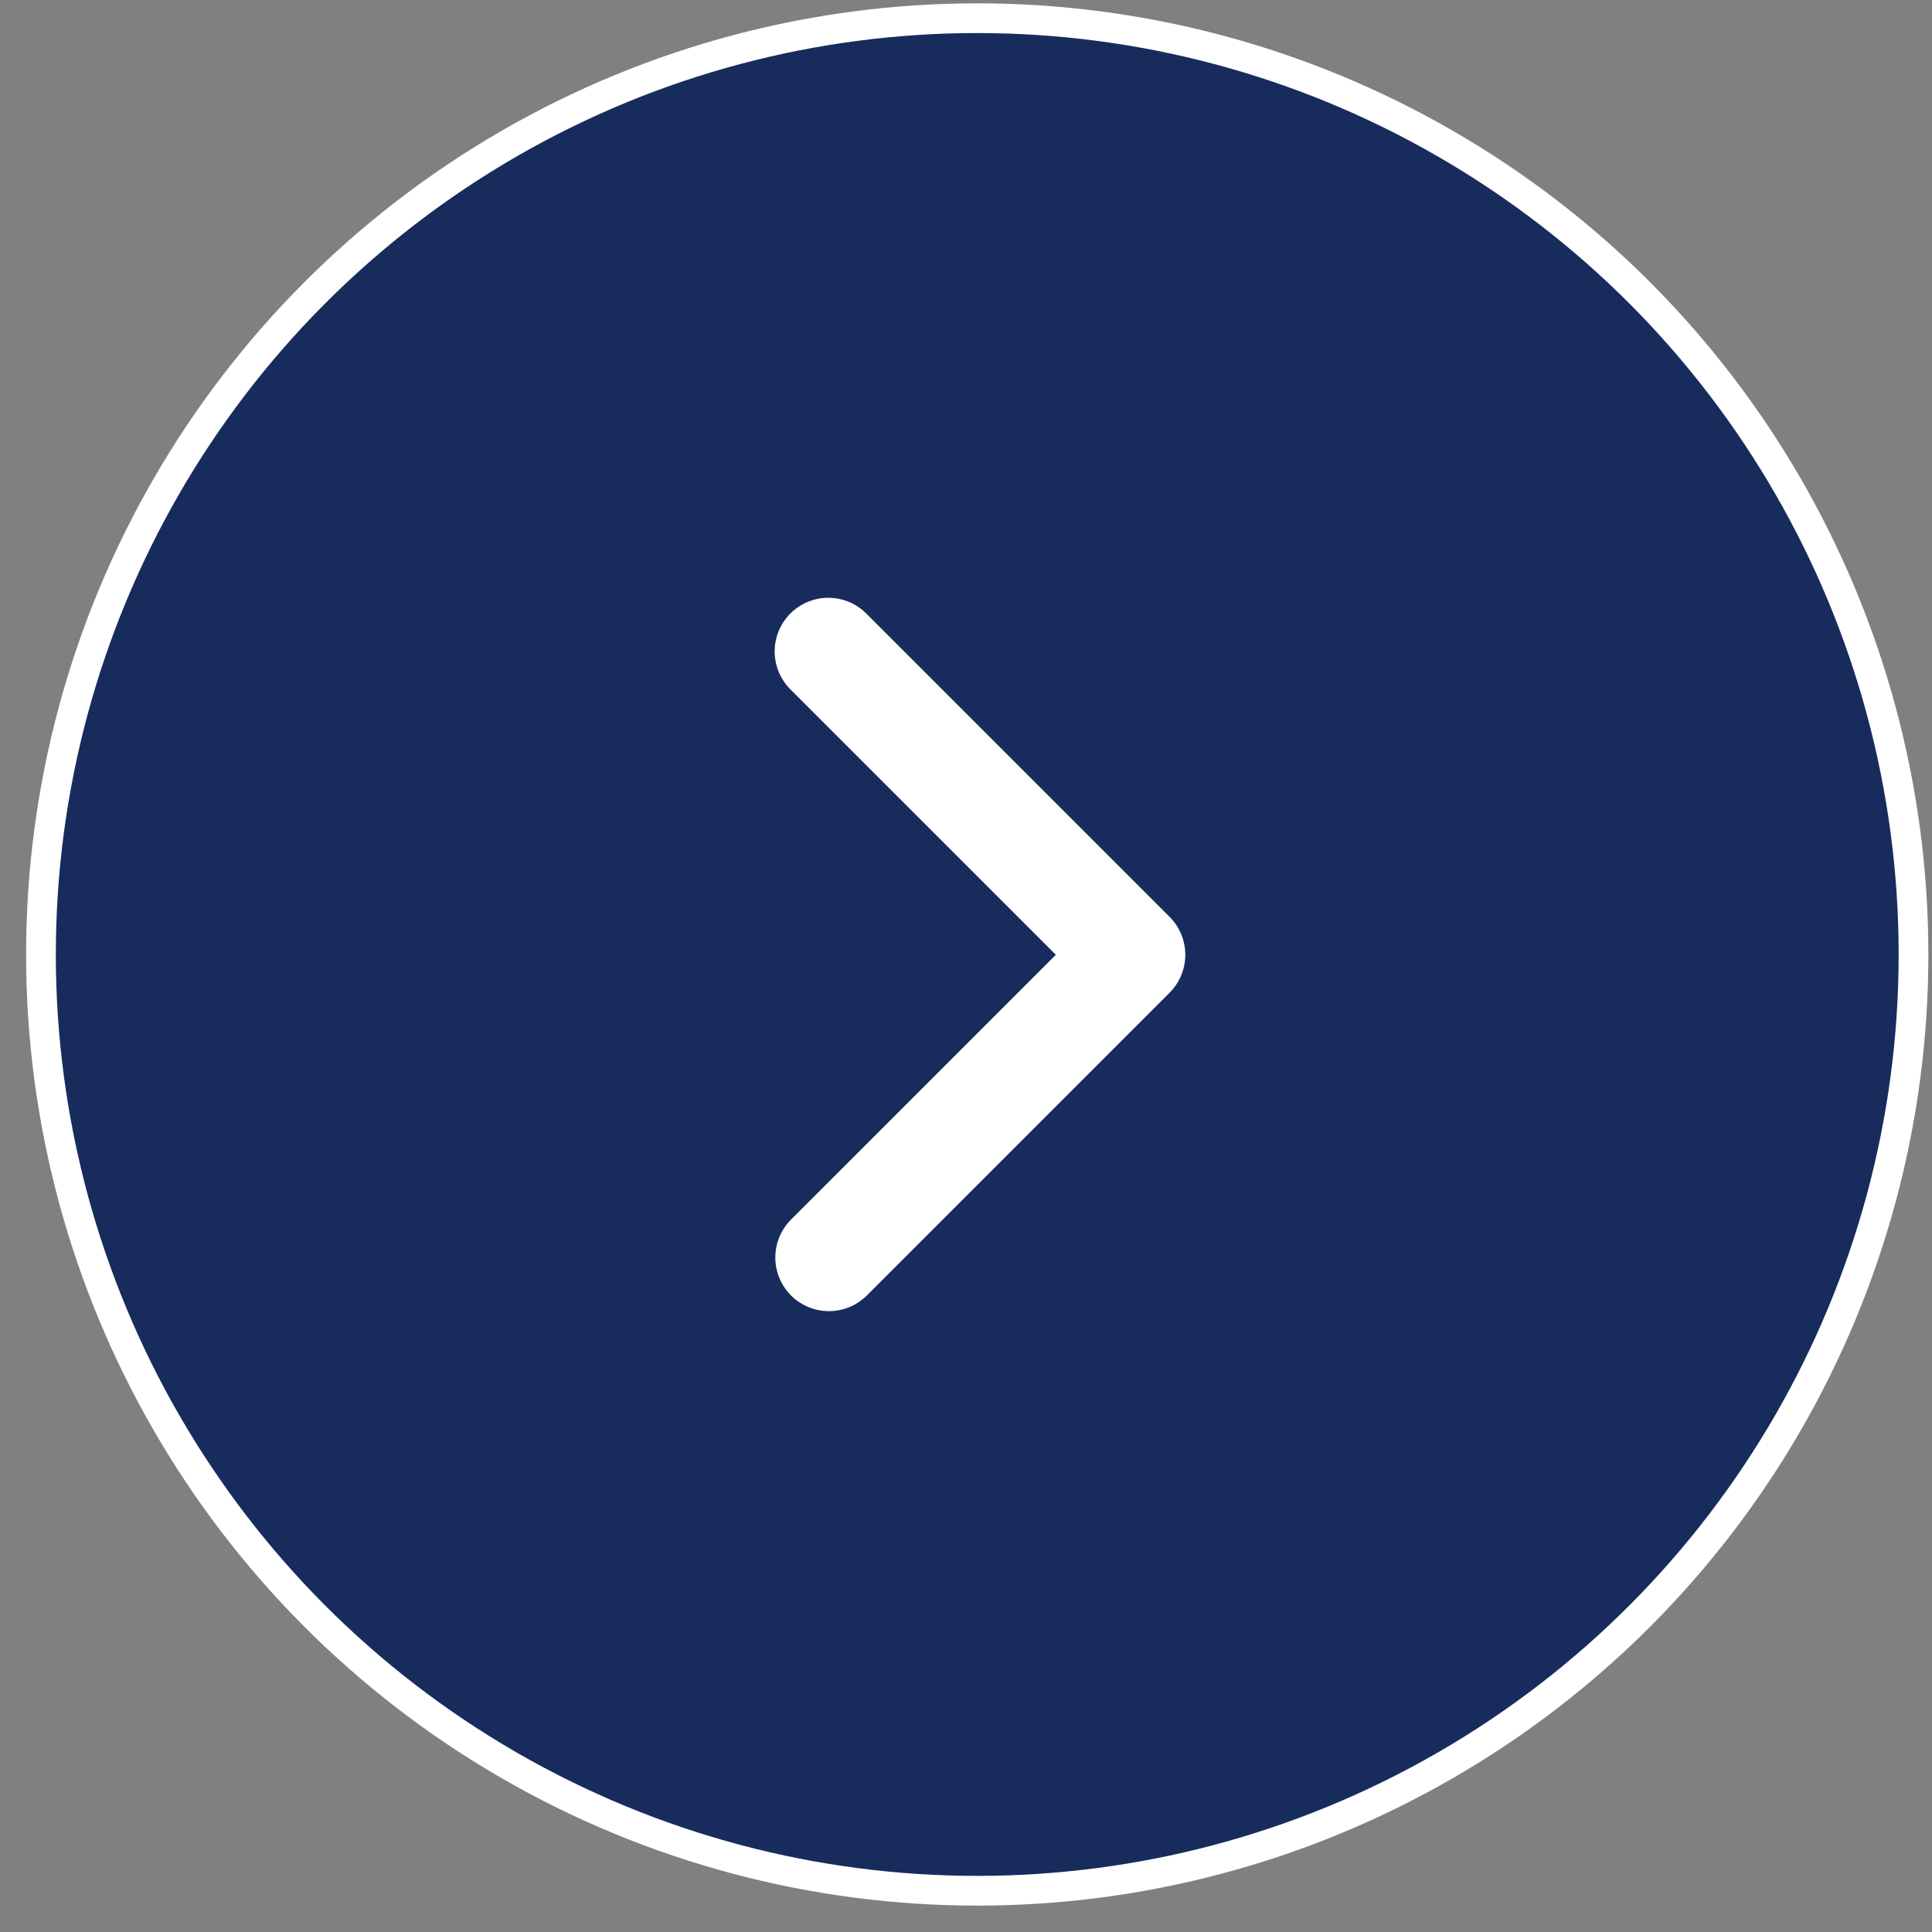 <svg width="65" height="65" viewBox="0 0 65 65" fill="none" xmlns="http://www.w3.org/2000/svg">
<rect x="0" y="0" width="65" height="65" fill="#808080" stroke="none"/>
<circle cx="32.878" cy="32.112" r="31.5" fill="#172C5D" stroke="white"/>
<path d="M26.591 20.64C26.253 20.979 26.063 21.438 26.063 21.916C26.063 22.394 26.253 22.853 26.591 23.192L35.523 32.123L26.591 41.054C26.263 41.395 26.081 41.85 26.085 42.323C26.089 42.797 26.279 43.249 26.613 43.584C26.948 43.918 27.401 44.108 27.874 44.112C28.347 44.116 28.802 43.934 29.143 43.606L39.35 33.399C39.688 33.06 39.878 32.601 39.878 32.123C39.878 31.645 39.688 31.186 39.35 30.847L29.143 20.64C28.804 20.302 28.346 20.112 27.867 20.112C27.389 20.112 26.93 20.302 26.591 20.64Z" fill="white"/>
</svg>
